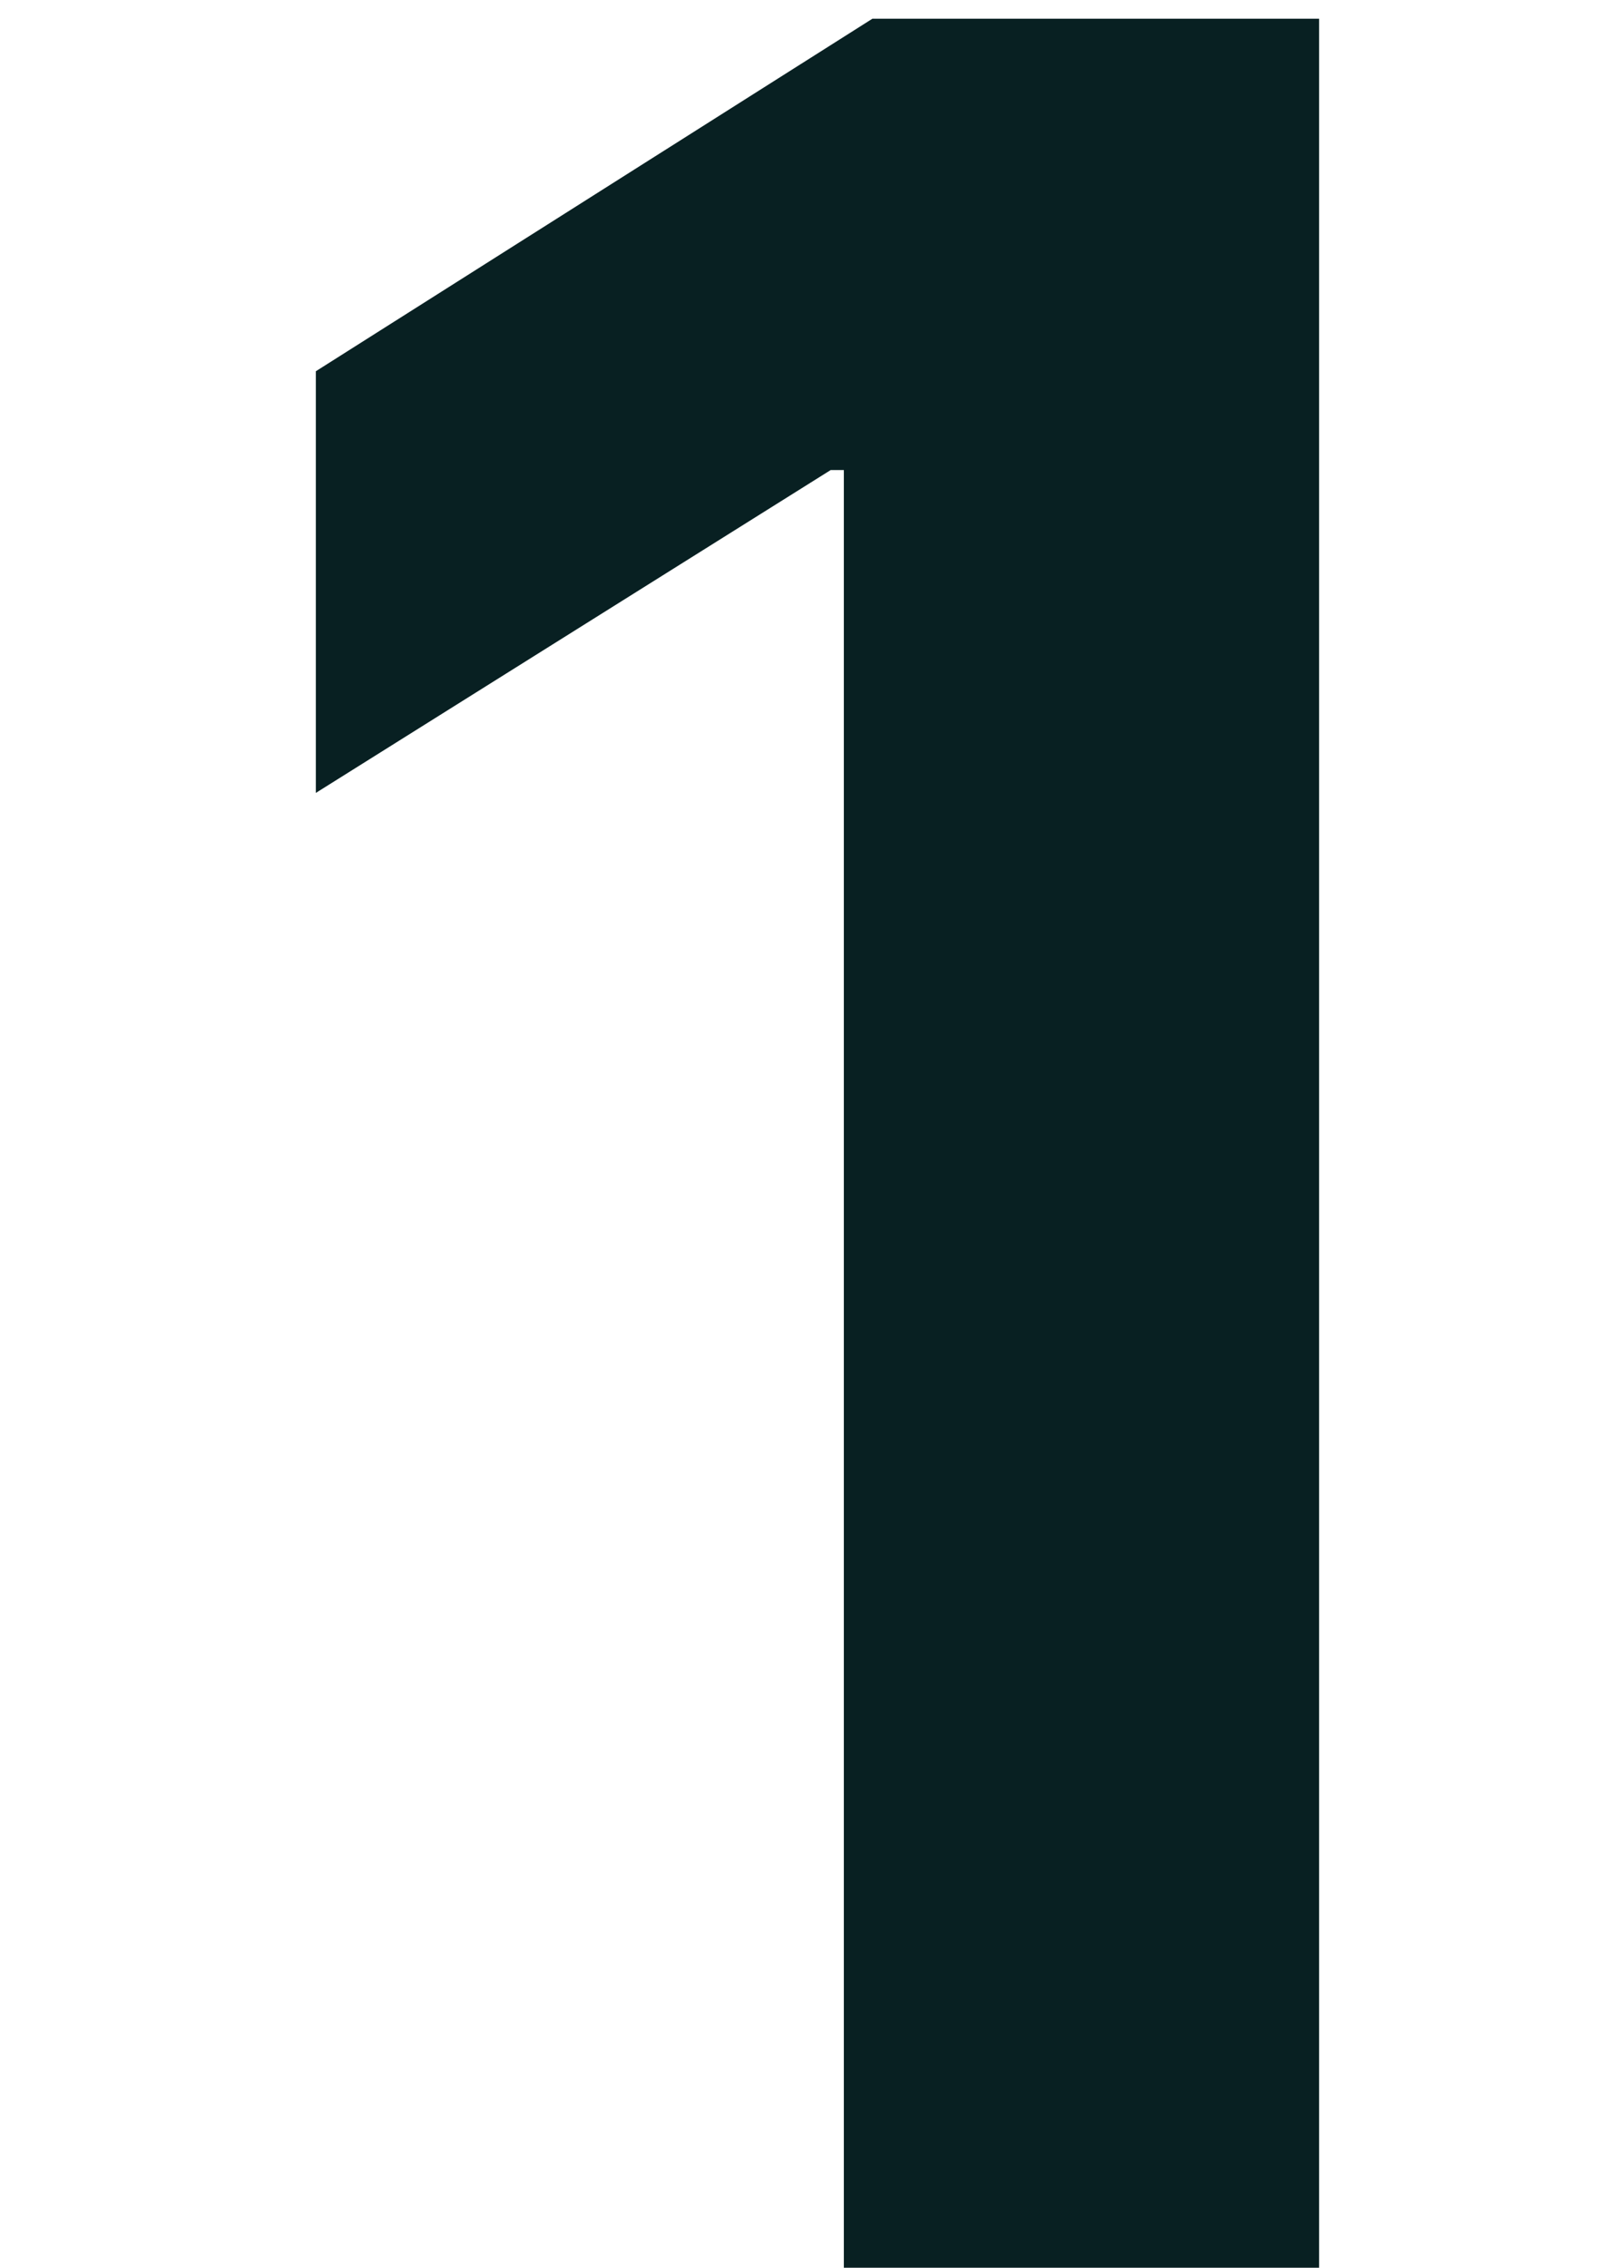 <svg width="48" height="67" viewBox="0 0 30 66" fill="none" xmlns="http://www.w3.org/2000/svg">
<path d="M29.765 0.545V66H15.927V13.681H15.543L0.554 23.077V10.805L16.758 0.545H29.765Z" fill="#082022"/>
</svg>
